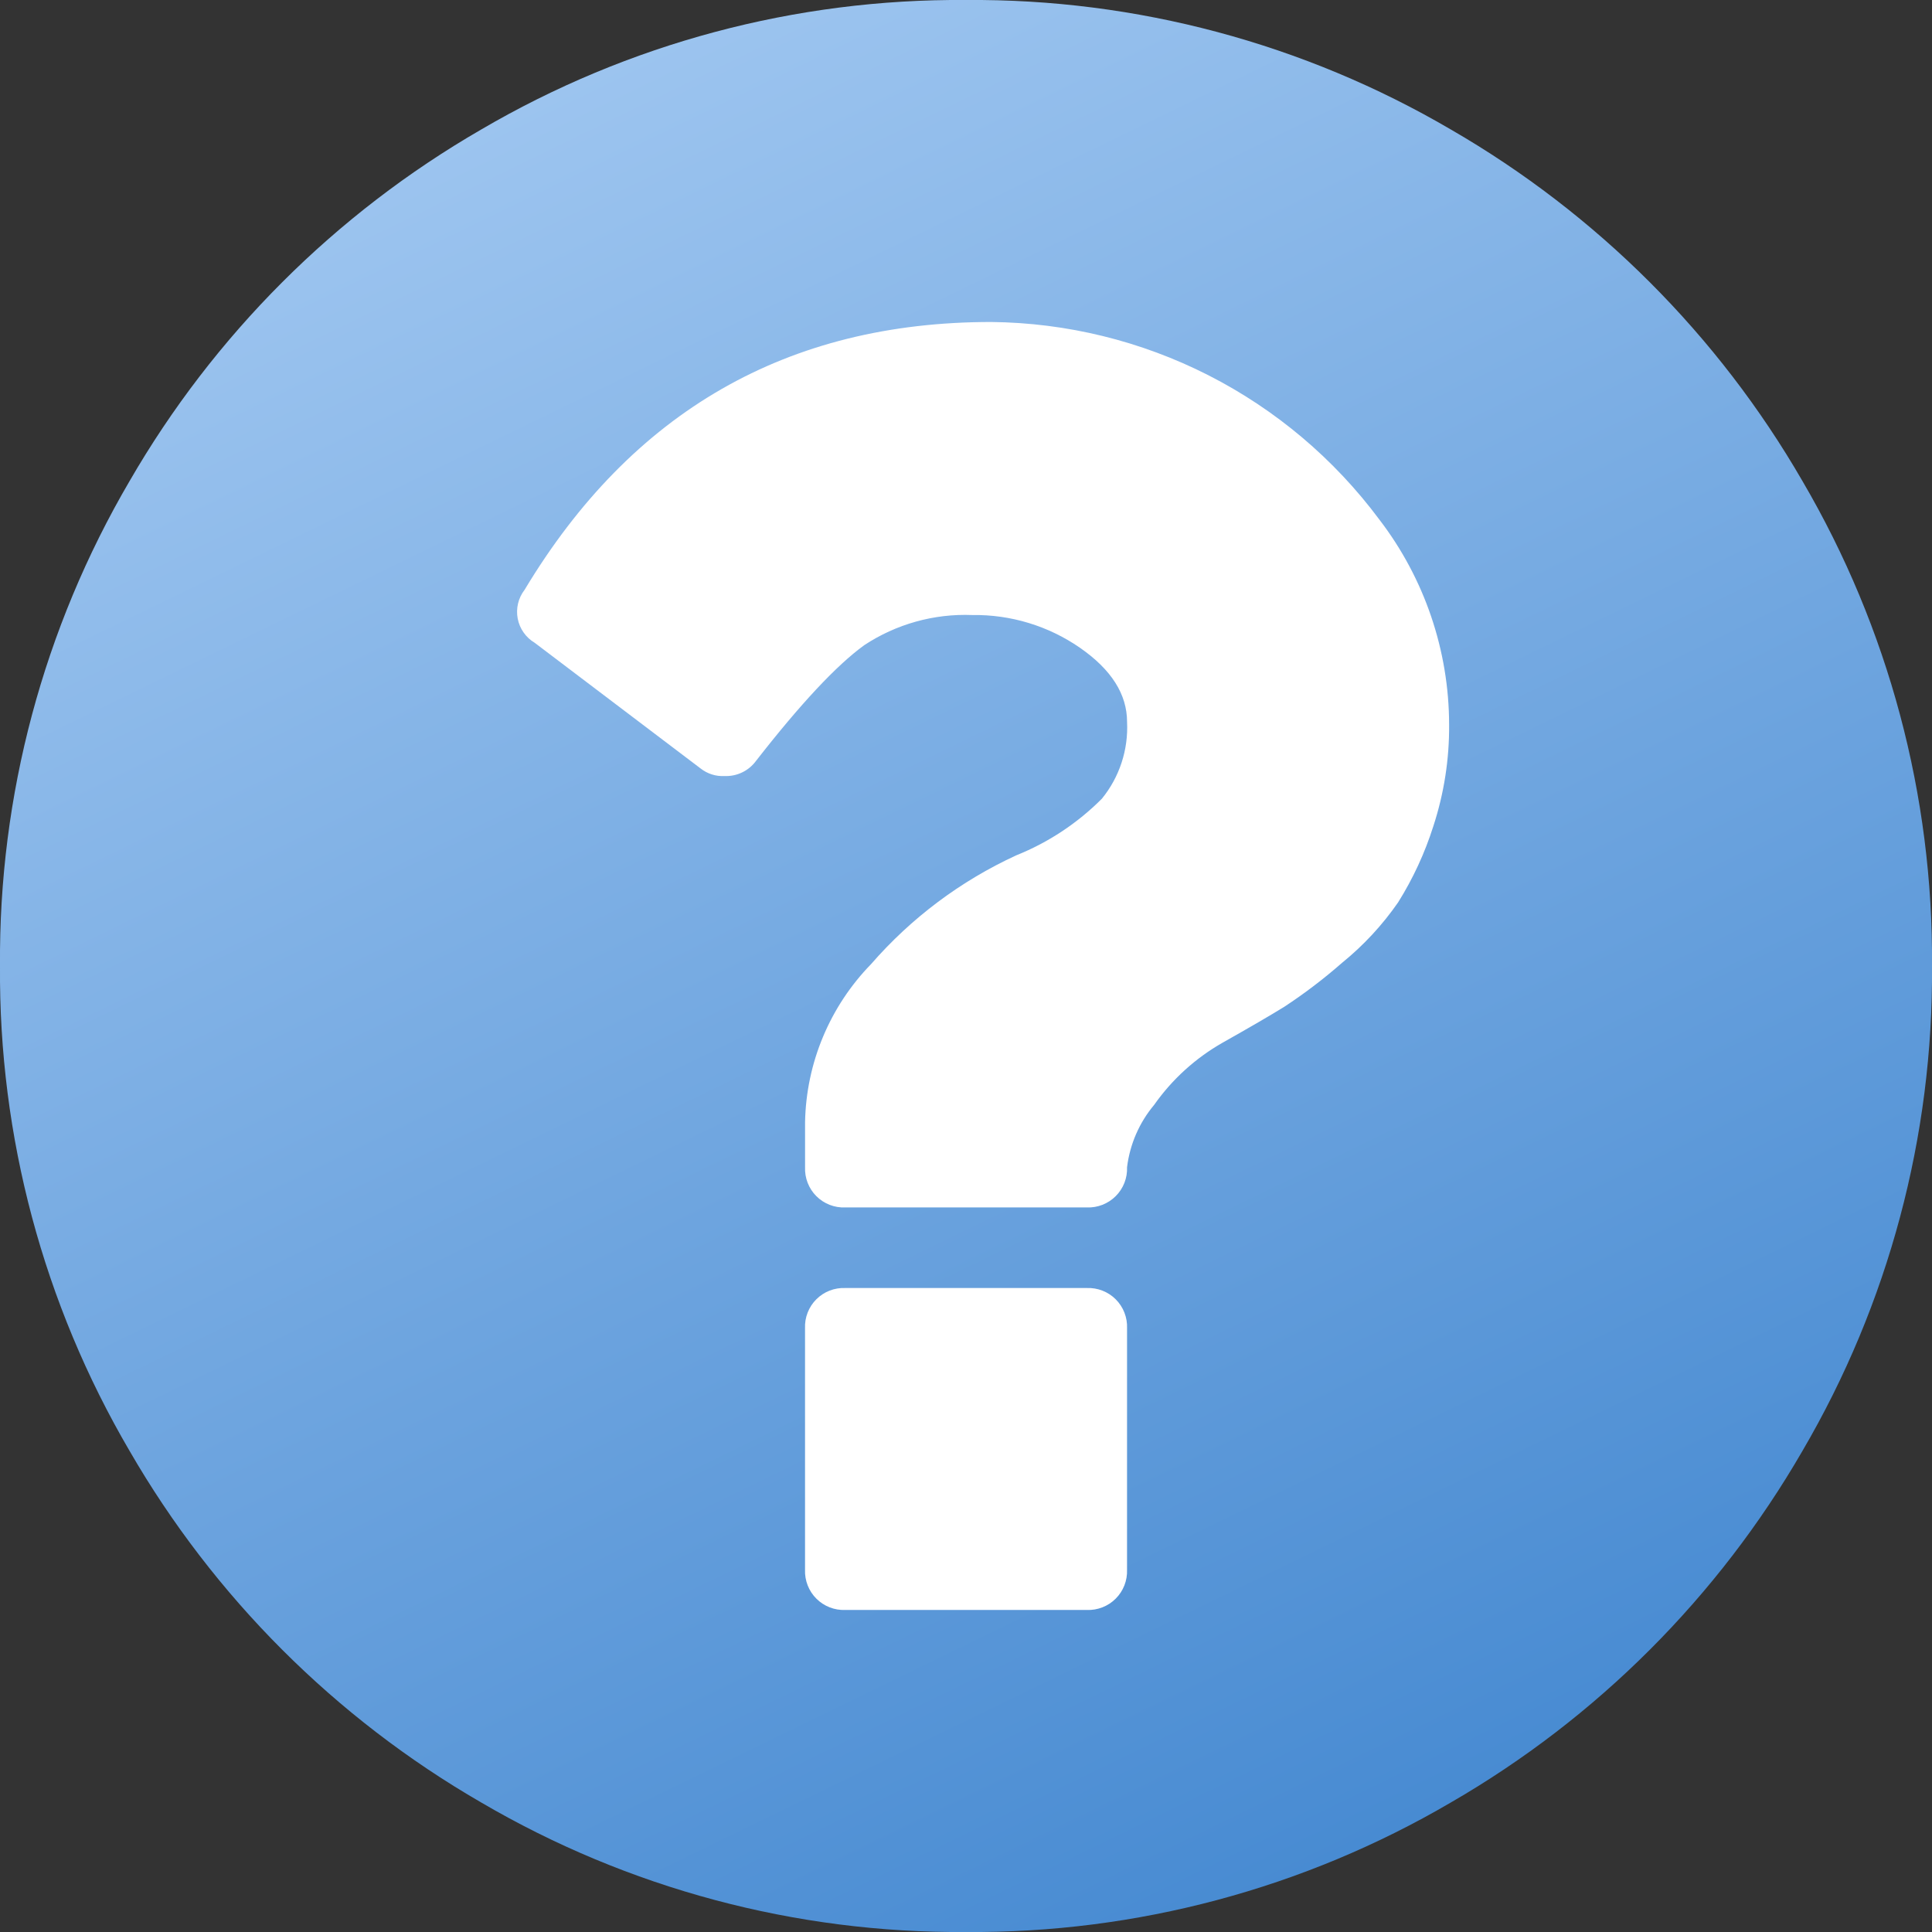 <svg width="130" height="130" viewBox="0 0 130 130" fill="none" xmlns="http://www.w3.org/2000/svg">
<rect x="0" y="0" width="130" height="130" fill="#333333" stroke="none"/>
<path d="M118.048 61.342C118.107 32.051 94.409 8.259 65.118 8.2C35.827 8.142 12.035 31.839 11.976 61.13C11.918 90.421 35.615 114.214 64.906 114.272C94.197 114.331 117.989 90.633 118.048 61.342Z" fill="white" stroke="black" stroke-width="0.296" stroke-miterlimit="10"/>
<path d="M121.285 32.372C115.609 22.55 107.451 14.393 97.629 8.717C87.737 2.923 76.463 -0.089 65 -4.00043e-05C53.538 -0.088 42.266 2.924 32.375 8.717C22.552 14.392 14.394 22.55 8.718 32.372C2.924 42.263 -0.089 53.537 6.64988e-06 65C-0.088 76.463 2.925 87.736 8.718 97.627C14.394 107.449 22.552 115.606 32.374 121.282C42.265 127.075 53.538 130.088 65 130C76.463 130.088 87.737 127.076 97.628 121.283C107.45 115.608 115.608 107.45 121.283 97.628C127.076 87.736 130.088 76.463 130 65C130.088 53.537 127.077 42.264 121.285 32.372ZM75.836 105.625C75.85 105.984 75.789 106.342 75.658 106.677C75.527 107.011 75.328 107.315 75.074 107.569C74.82 107.823 74.516 108.022 74.181 108.153C73.846 108.284 73.488 108.345 73.129 108.331H56.878C56.519 108.345 56.16 108.285 55.825 108.154C55.49 108.023 55.186 107.825 54.932 107.57C54.677 107.316 54.478 107.012 54.347 106.677C54.216 106.343 54.155 105.984 54.169 105.625V89.373C54.154 89.013 54.214 88.655 54.345 88.32C54.476 87.984 54.675 87.68 54.93 87.426C55.184 87.171 55.489 86.973 55.824 86.842C56.16 86.712 56.519 86.653 56.878 86.668H73.13C73.489 86.654 73.847 86.714 74.182 86.845C74.517 86.976 74.821 87.174 75.075 87.428C75.329 87.683 75.528 87.987 75.659 88.321C75.79 88.656 75.851 89.014 75.837 89.373L75.836 105.625ZM96.444 55.6C95.873 57.4 95.077 59.121 94.074 60.721C93.017 62.246 91.749 63.614 90.307 64.783C89.079 65.86 87.778 66.85 86.413 67.747C85.455 68.338 84.073 69.142 82.268 70.159C80.441 71.198 78.866 72.629 77.657 74.349C76.659 75.54 76.027 76.995 75.837 78.537C75.851 78.896 75.791 79.255 75.66 79.59C75.529 79.925 75.33 80.229 75.076 80.484C74.821 80.738 74.517 80.937 74.182 81.068C73.847 81.2 73.489 81.26 73.129 81.246H56.879C56.519 81.261 56.16 81.202 55.825 81.071C55.489 80.94 55.184 80.741 54.93 80.486C54.675 80.232 54.476 79.927 54.346 79.591C54.215 79.256 54.156 78.897 54.171 78.537V75.494C54.249 71.517 55.838 67.72 58.614 64.872C61.316 61.765 64.648 59.269 68.39 57.55C70.546 56.684 72.504 55.389 74.144 53.742C75.327 52.289 75.93 50.45 75.838 48.579C75.838 46.716 74.78 45.051 72.663 43.584C70.539 42.115 68.009 41.346 65.427 41.384C62.848 41.282 60.301 41.993 58.148 43.416C56.285 44.769 53.859 47.364 50.869 51.201C50.627 51.531 50.307 51.796 49.938 51.973C49.569 52.151 49.162 52.235 48.753 52.218C48.173 52.25 47.602 52.069 47.145 51.711L35.973 43.248C35.679 43.073 35.426 42.838 35.23 42.557C35.033 42.277 34.899 41.959 34.835 41.623C34.771 41.287 34.779 40.941 34.858 40.609C34.937 40.276 35.086 39.964 35.295 39.693C42.518 27.675 52.987 21.666 66.7 21.666C71.782 21.719 76.782 22.945 81.311 25.25C85.84 27.556 89.775 30.877 92.808 34.954C95.847 38.913 97.499 43.763 97.508 48.754C97.526 51.078 97.167 53.391 96.444 55.6Z" fill="url(#paint0_linear_1_3671)"/>
<defs>
<linearGradient id="paint0_linear_1_3671" x1="93.471" y1="123.502" x2="36.529" y2="6.498" gradientUnits="userSpaceOnUse">
<stop stop-color="#488BD2"/>
<stop offset="1" stop-color="#9CC4EF"/>
</linearGradient>
</defs>
</svg>
